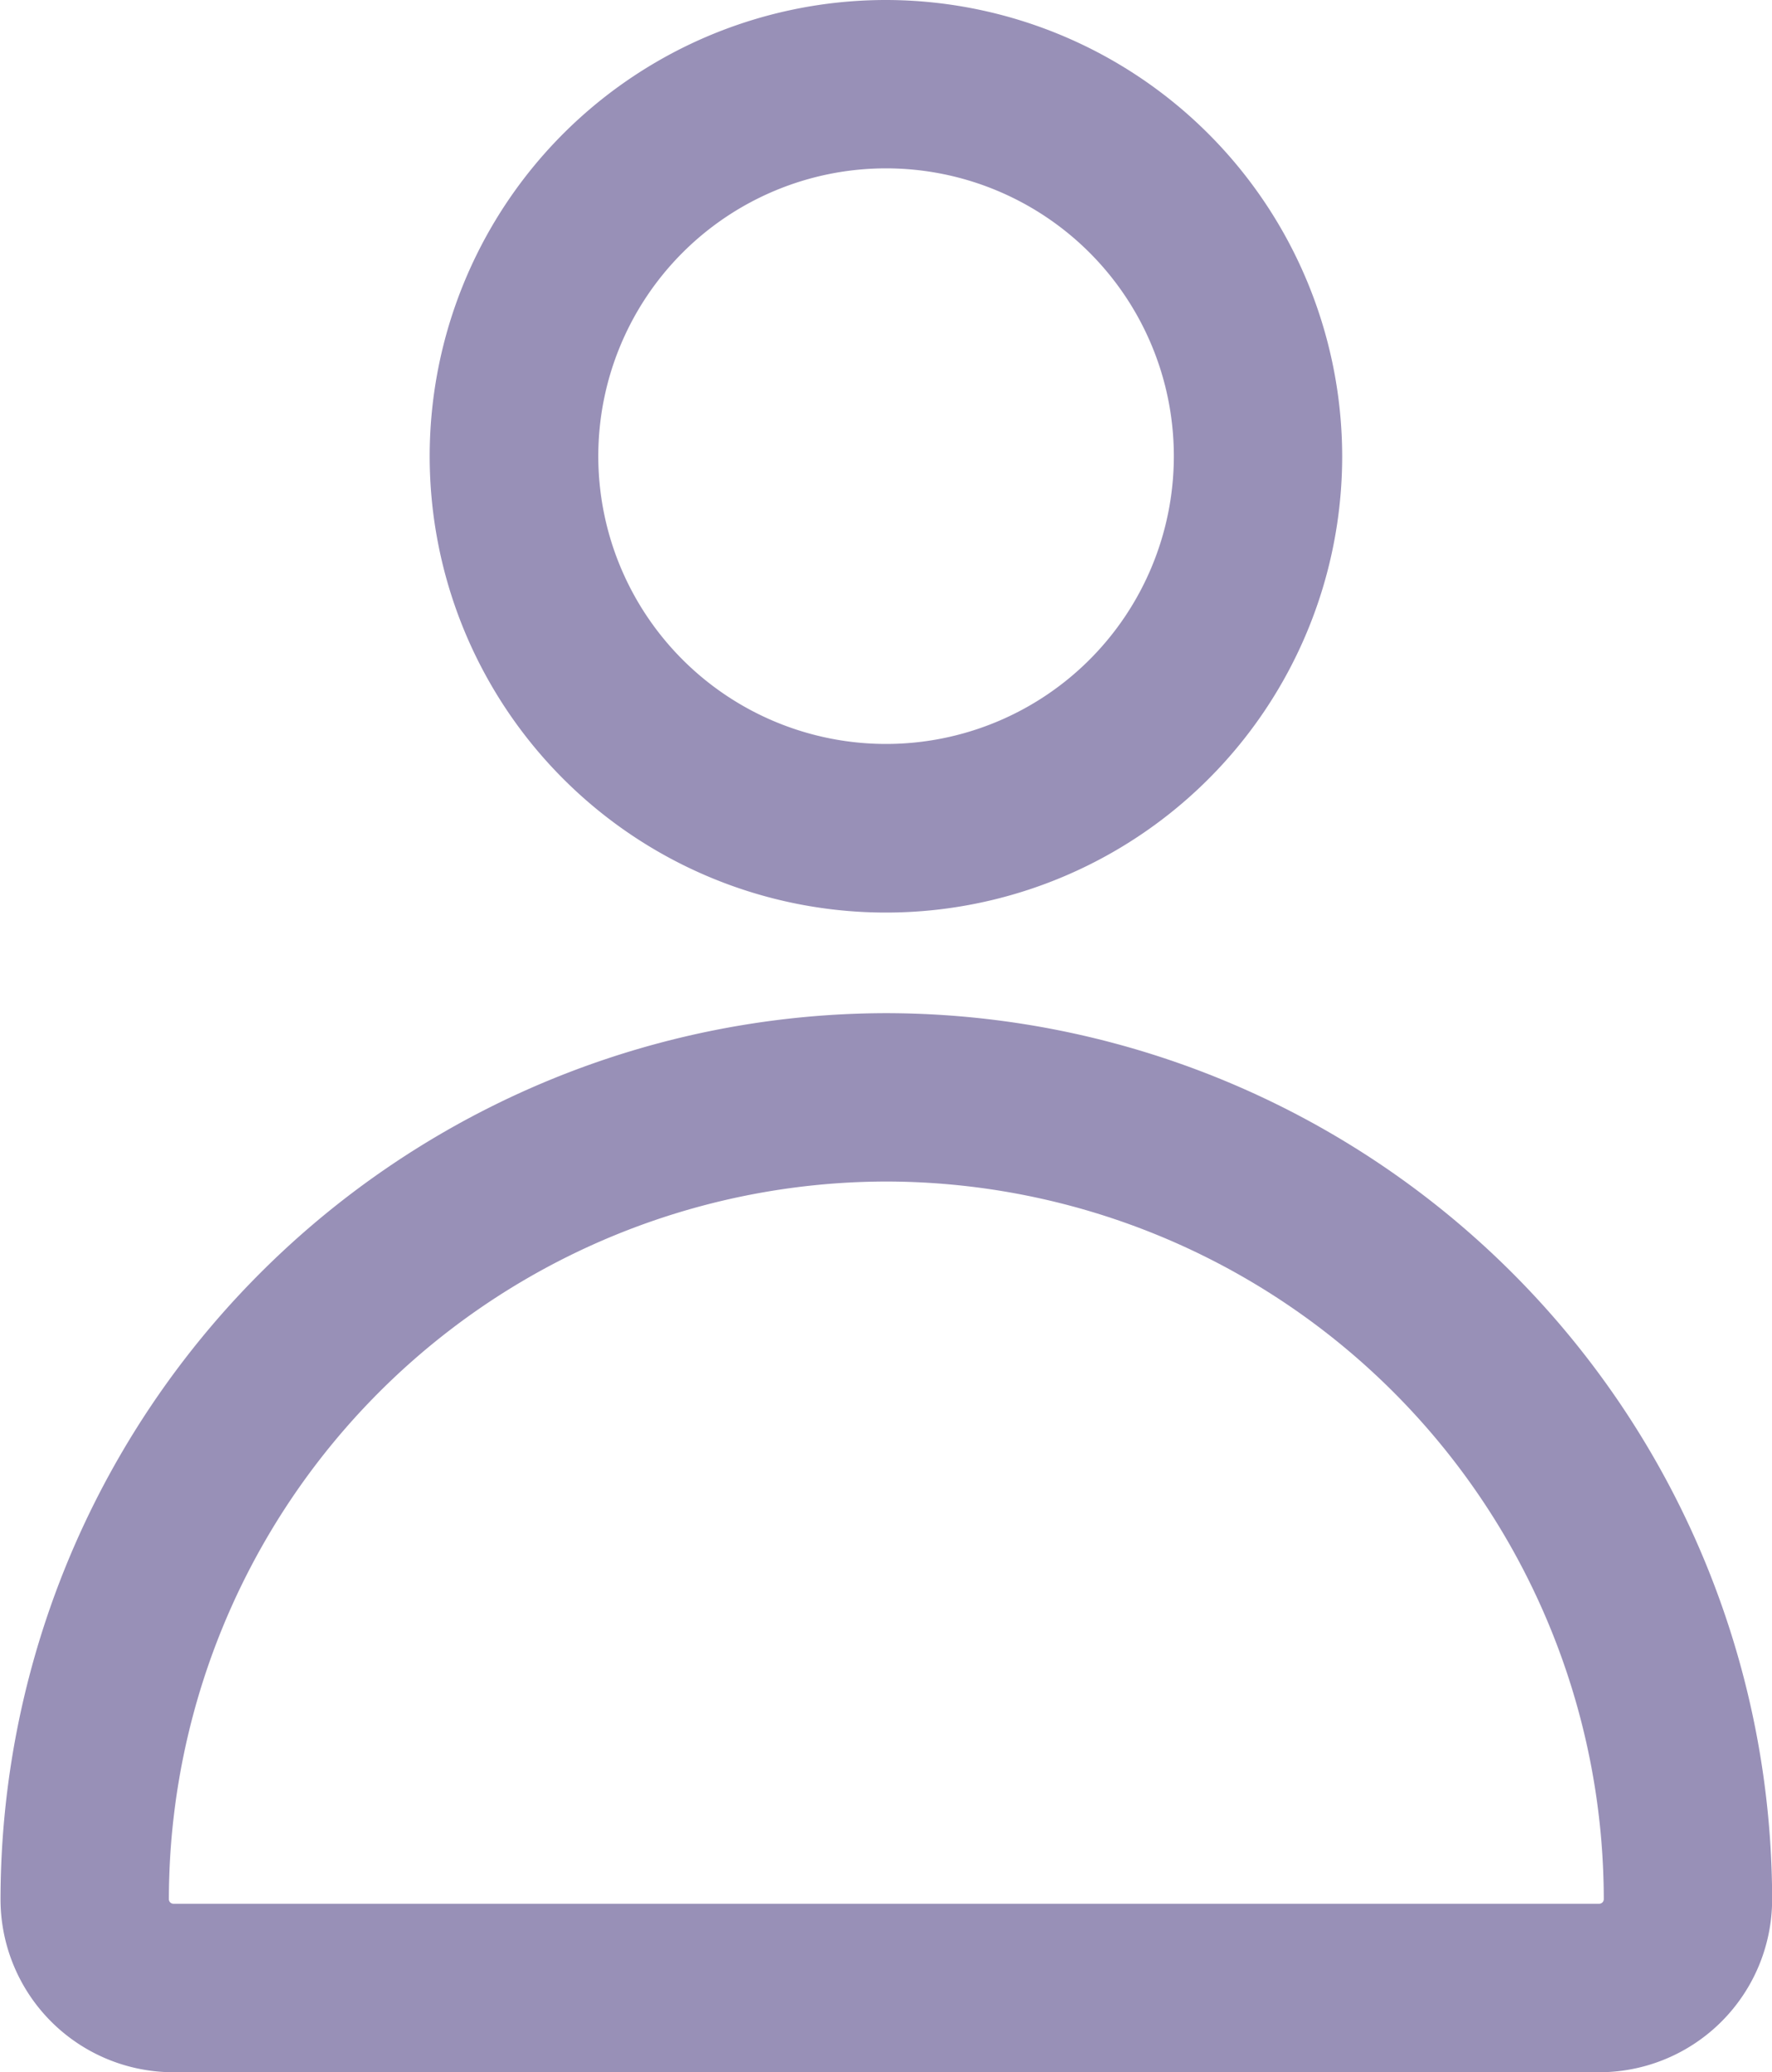 <svg xmlns="http://www.w3.org/2000/svg" width="13.547" height="15.84" viewBox="0 0 13.547 15.84"><defs><style>.a{fill:#9890b7;}</style></defs><g transform="translate(-968.244 -2227.16)"><path class="a" d="M987.051,2228.447a2.2,2.2,0,1,1-2.2,2.2,2.2,2.2,0,0,1,2.2-2.2m0-1.287a3.488,3.488,0,1,0,3.487,3.488,3.492,3.492,0,0,0-3.487-3.488Z" transform="translate(-12.033)"/><path class="a" d="M975.018,2264.549a5.493,5.493,0,0,1,5.487,5.487.035.035,0,0,1-.035.034h-10.9a.035.035,0,0,1-.035-.034,5.493,5.493,0,0,1,5.487-5.487m0-1.287a6.781,6.781,0,0,0-6.774,6.774,1.322,1.322,0,0,0,1.322,1.322h10.9a1.322,1.322,0,0,0,1.322-1.322,6.781,6.781,0,0,0-6.774-6.774Z" transform="translate(0 -28.357)"/></g></svg>